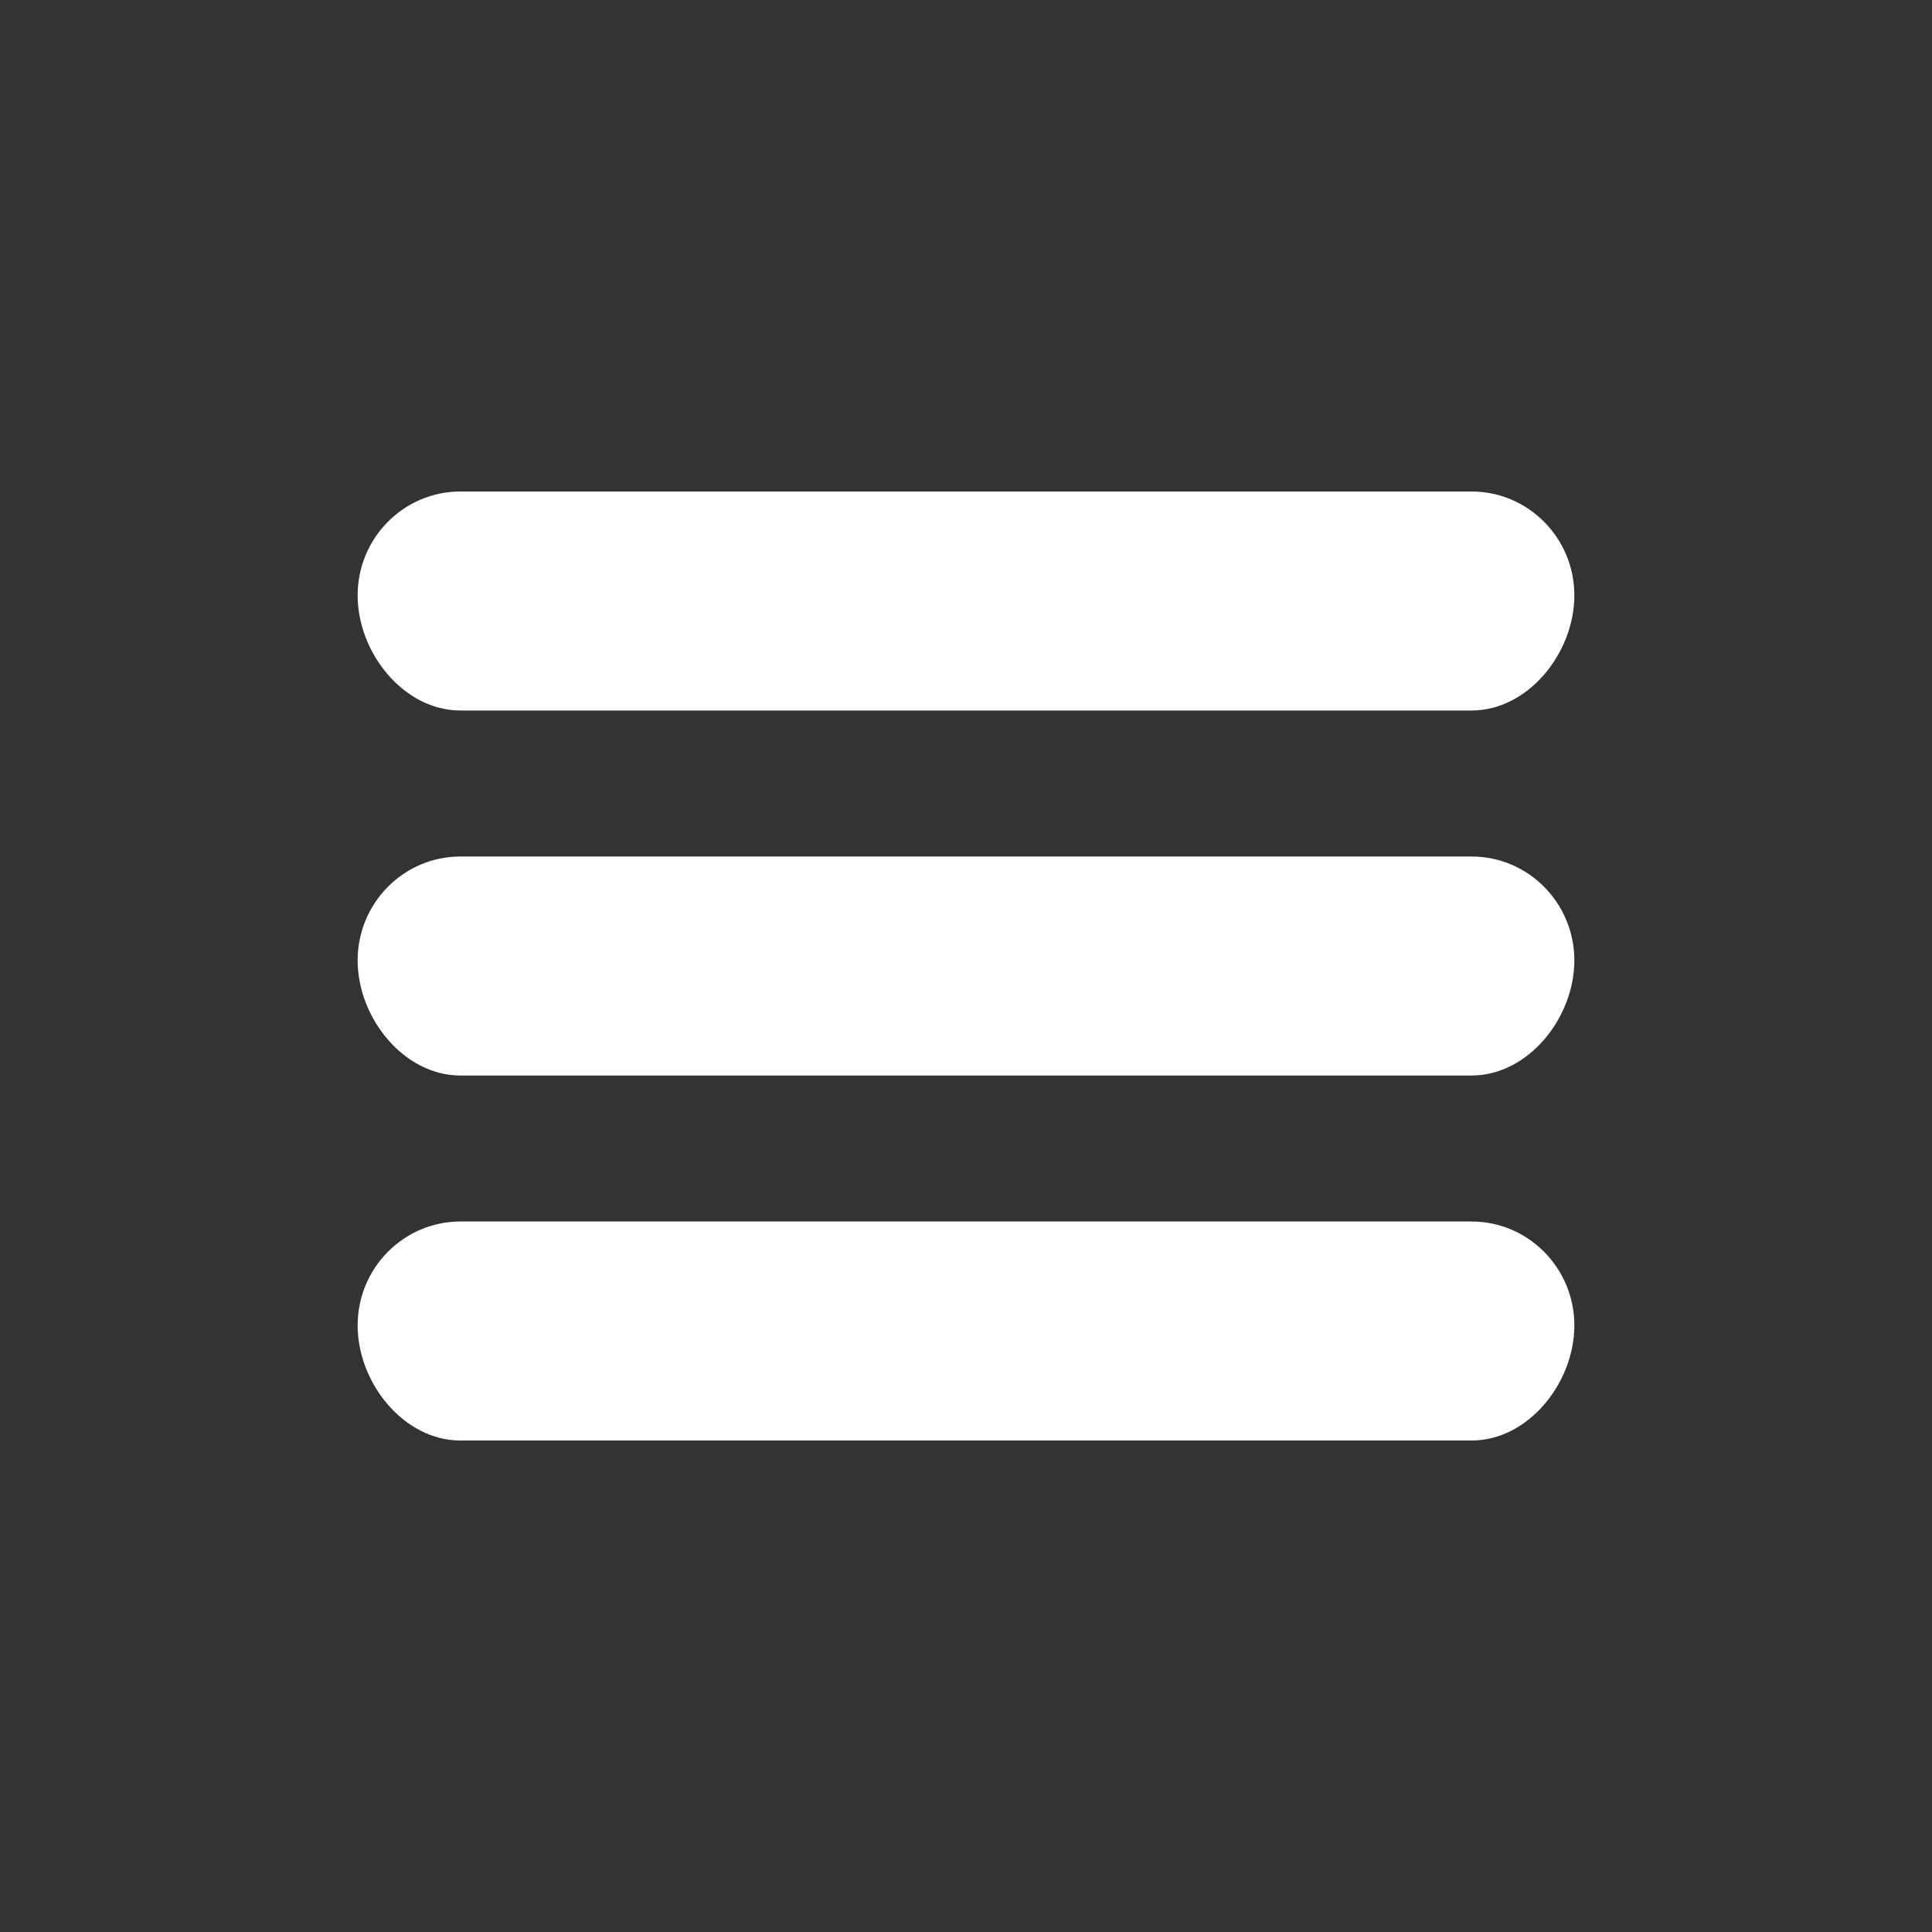<?xml version="1.0" encoding="UTF-8"?>
<svg width="752pt" height="752pt" version="1.1" viewBox="0 0 752 752" xmlns="http://www.w3.org/2000/svg">
 <rect x="0" y="0" width="752" height="752" fill="#333333" stroke="none"/>
 <defs>
  <clipPath id="a">
   <path d="m139.21 191h473.58v370h-473.58z"/>
  </clipPath>
 </defs>
 <g clip-path="url(#a)">
  <path d="m572.77 333.38h-393.54c-22.102 0-40.023 18.105-40.023 40.438 0 22.336 17.922 44.809 40.023 44.809h393.54c22.102 0 40.023-22.477 40.023-44.805 0-22.332-17.922-40.441-40.023-40.441zm-393.54-56.828h393.54c22.102 0 40.023-22.477 40.023-44.805 0-22.332-17.922-40.441-40.023-40.441h-393.54c-22.102 0-40.023 18.105-40.023 40.438 0 22.336 17.922 44.809 40.023 44.809zm393.54 198.9h-393.54c-22.102 0-40.023 18.105-40.023 40.438 0 22.336 17.922 44.809 40.023 44.809h393.54c22.102 0 40.023-22.477 40.023-44.805 0-22.332-17.922-40.441-40.023-40.441z" fill="#fff"/>
 </g>
</svg>
